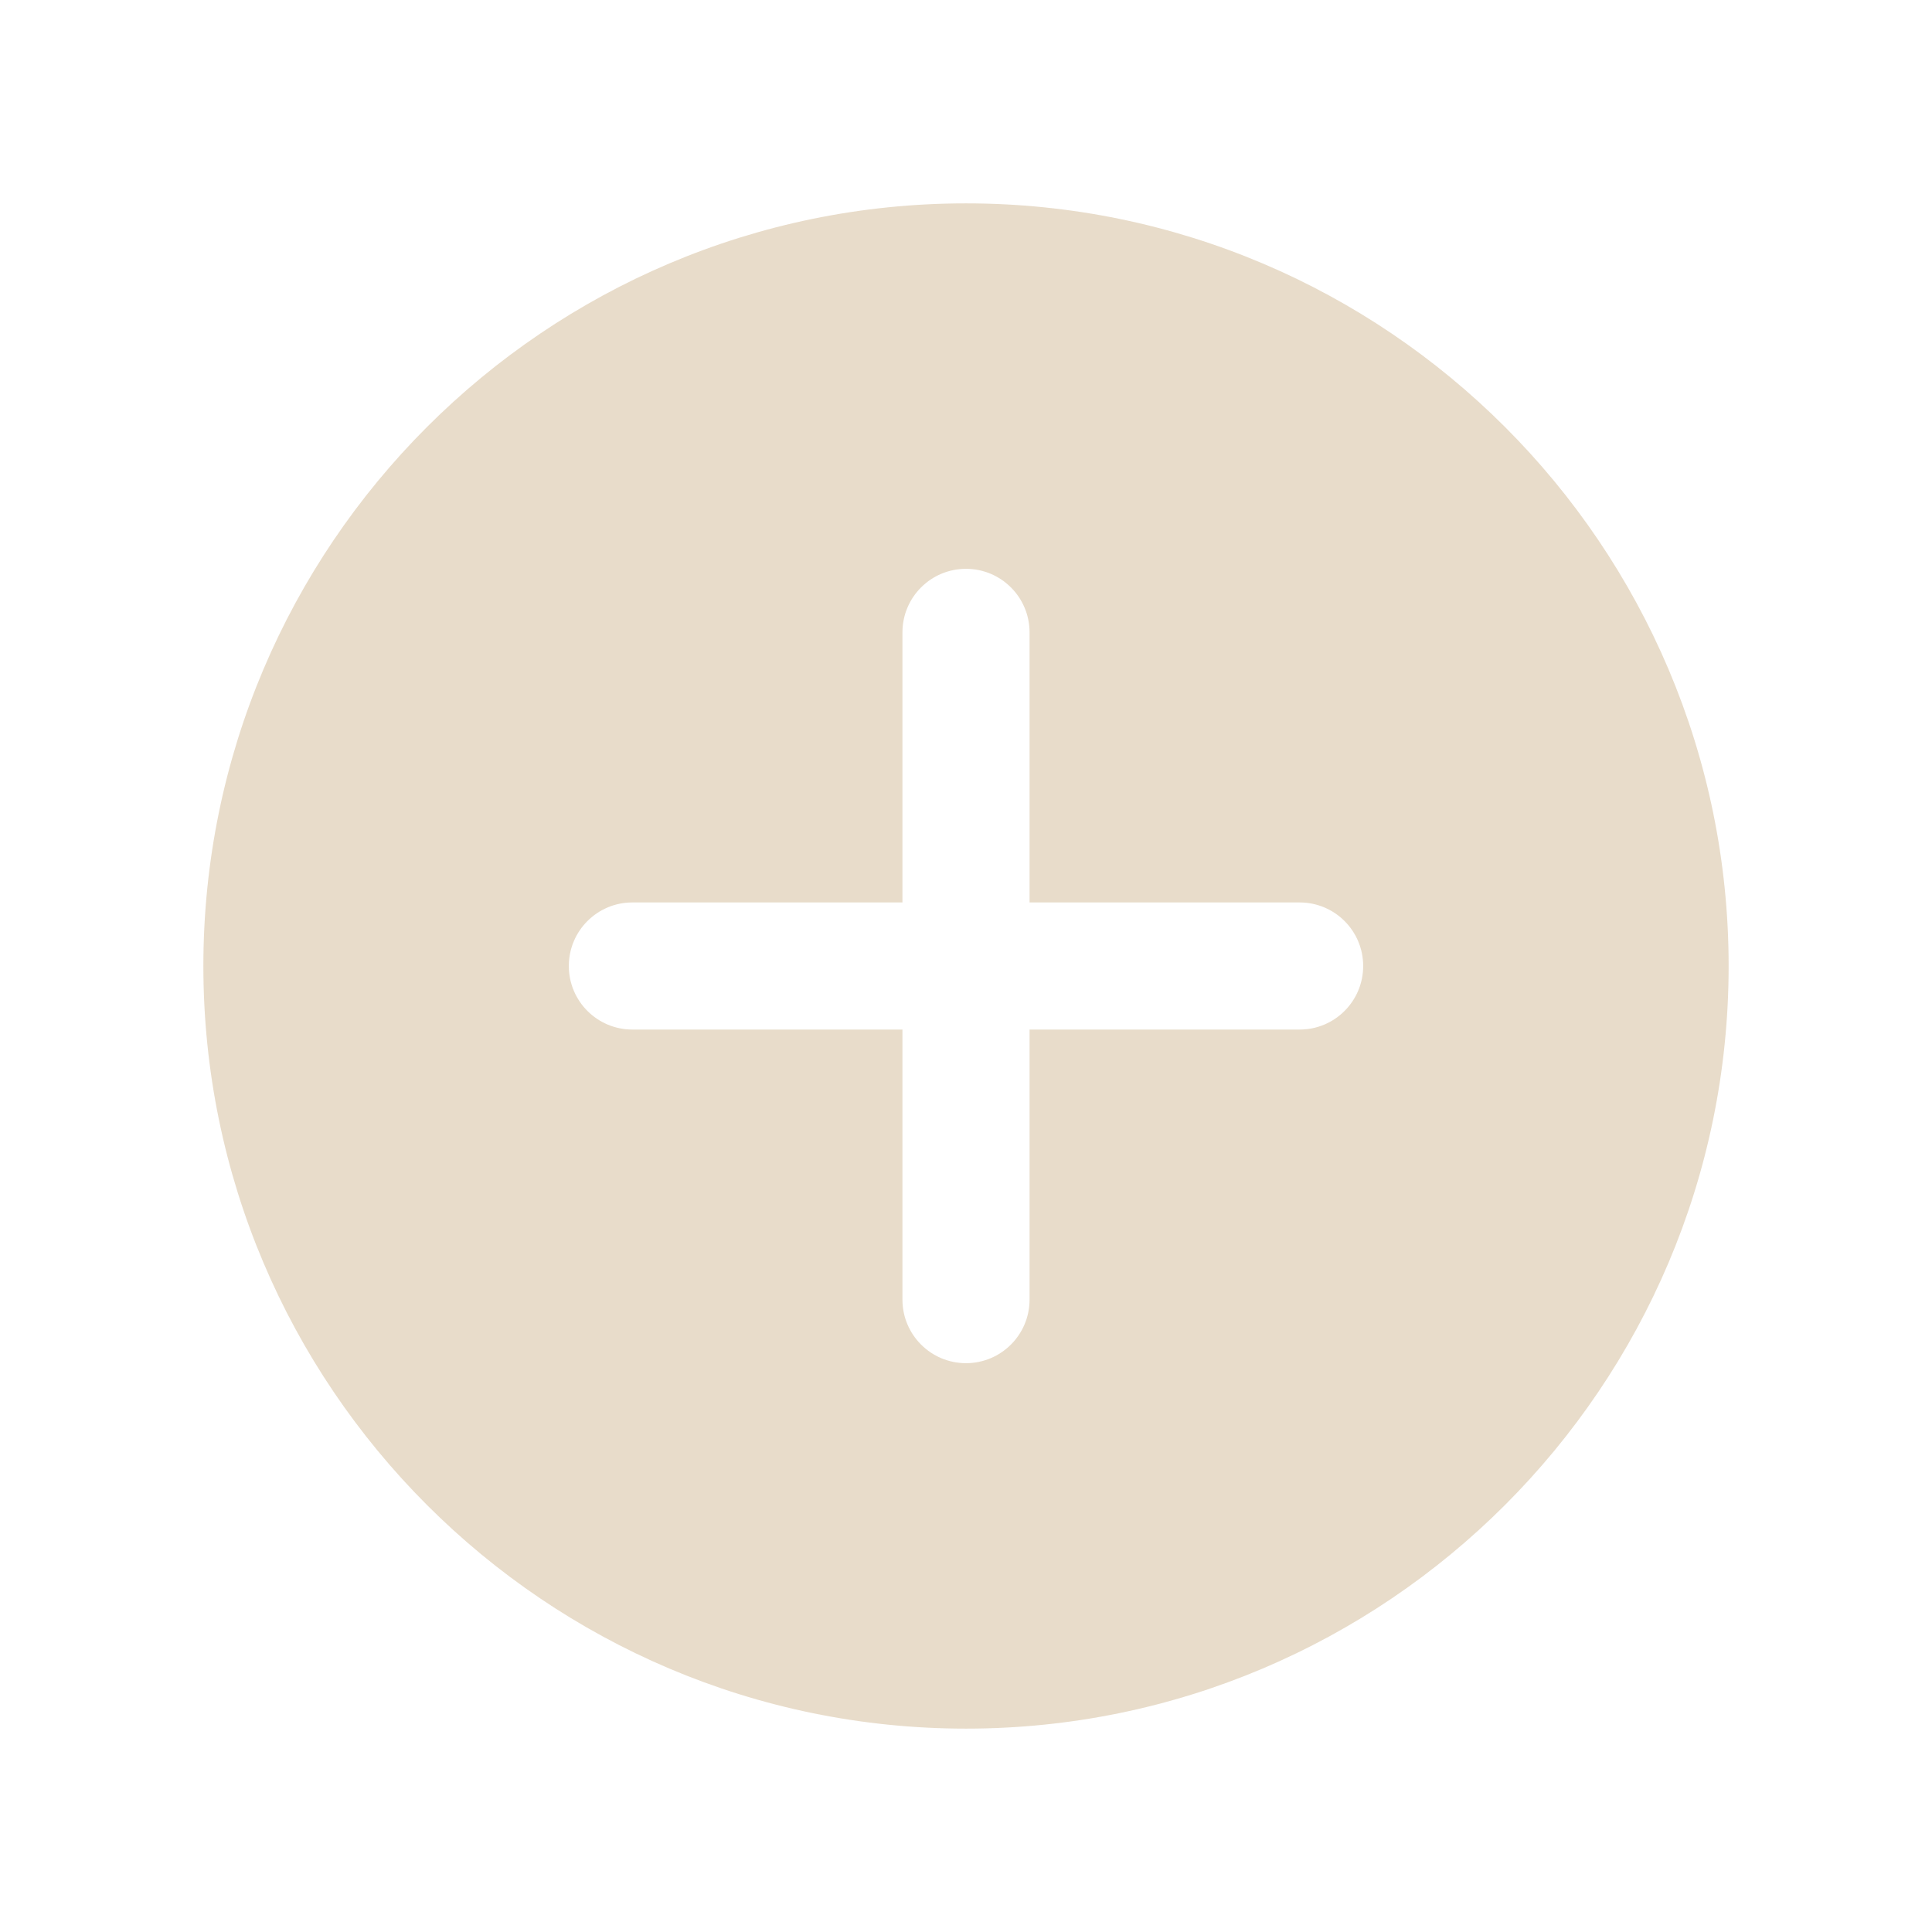 <svg width="38" height="38" viewBox="0 0 38 38" fill="none" xmlns="http://www.w3.org/2000/svg">
<g filter="url(#filter0_d)">
<path d="M19 0C10.729 0 4 6.729 4 15C4 23.271 10.729 30 19 30C27.271 30 34 23.271 34 15C34 6.729 27.271 0 19 0ZM25.562 16.25H20.25V21.562C20.25 22.253 19.69 22.812 19 22.812C18.31 22.812 17.75 22.253 17.75 21.562V16.25H12.438C11.747 16.25 11.188 15.69 11.188 15C11.188 14.31 11.747 13.75 12.438 13.75H17.75V8.438C17.75 7.747 18.31 7.188 19 7.188C19.69 7.188 20.25 7.747 20.25 8.438V13.75H25.562C26.253 13.75 26.812 14.31 26.812 15C26.812 15.69 26.253 16.25 25.562 16.25Z" fill="#DECDB4" fill-opacity="0.7"/>
</g>
<defs>
<filter id="filter0_d" x="0" y="0" width="38" height="38" filterUnits="userSpaceOnUse" color-interpolation-filters="sRGB">
<feFlood flood-opacity="0" result="BackgroundImageFix"/>
<feColorMatrix in="SourceAlpha" type="matrix" values="0 0 0 0 0 0 0 0 0 0 0 0 0 0 0 0 0 0 127 0"/>
<feOffset dy="4"/>
<feGaussianBlur stdDeviation="2"/>
<feColorMatrix type="matrix" values="0 0 0 0 0 0 0 0 0 0 0 0 0 0 0 0 0 0 0.25 0"/>
<feBlend mode="normal" in2="BackgroundImageFix" result="effect1_dropShadow"/>
<feBlend mode="normal" in="SourceGraphic" in2="effect1_dropShadow" result="shape"/>
</filter>
</defs>
</svg>
